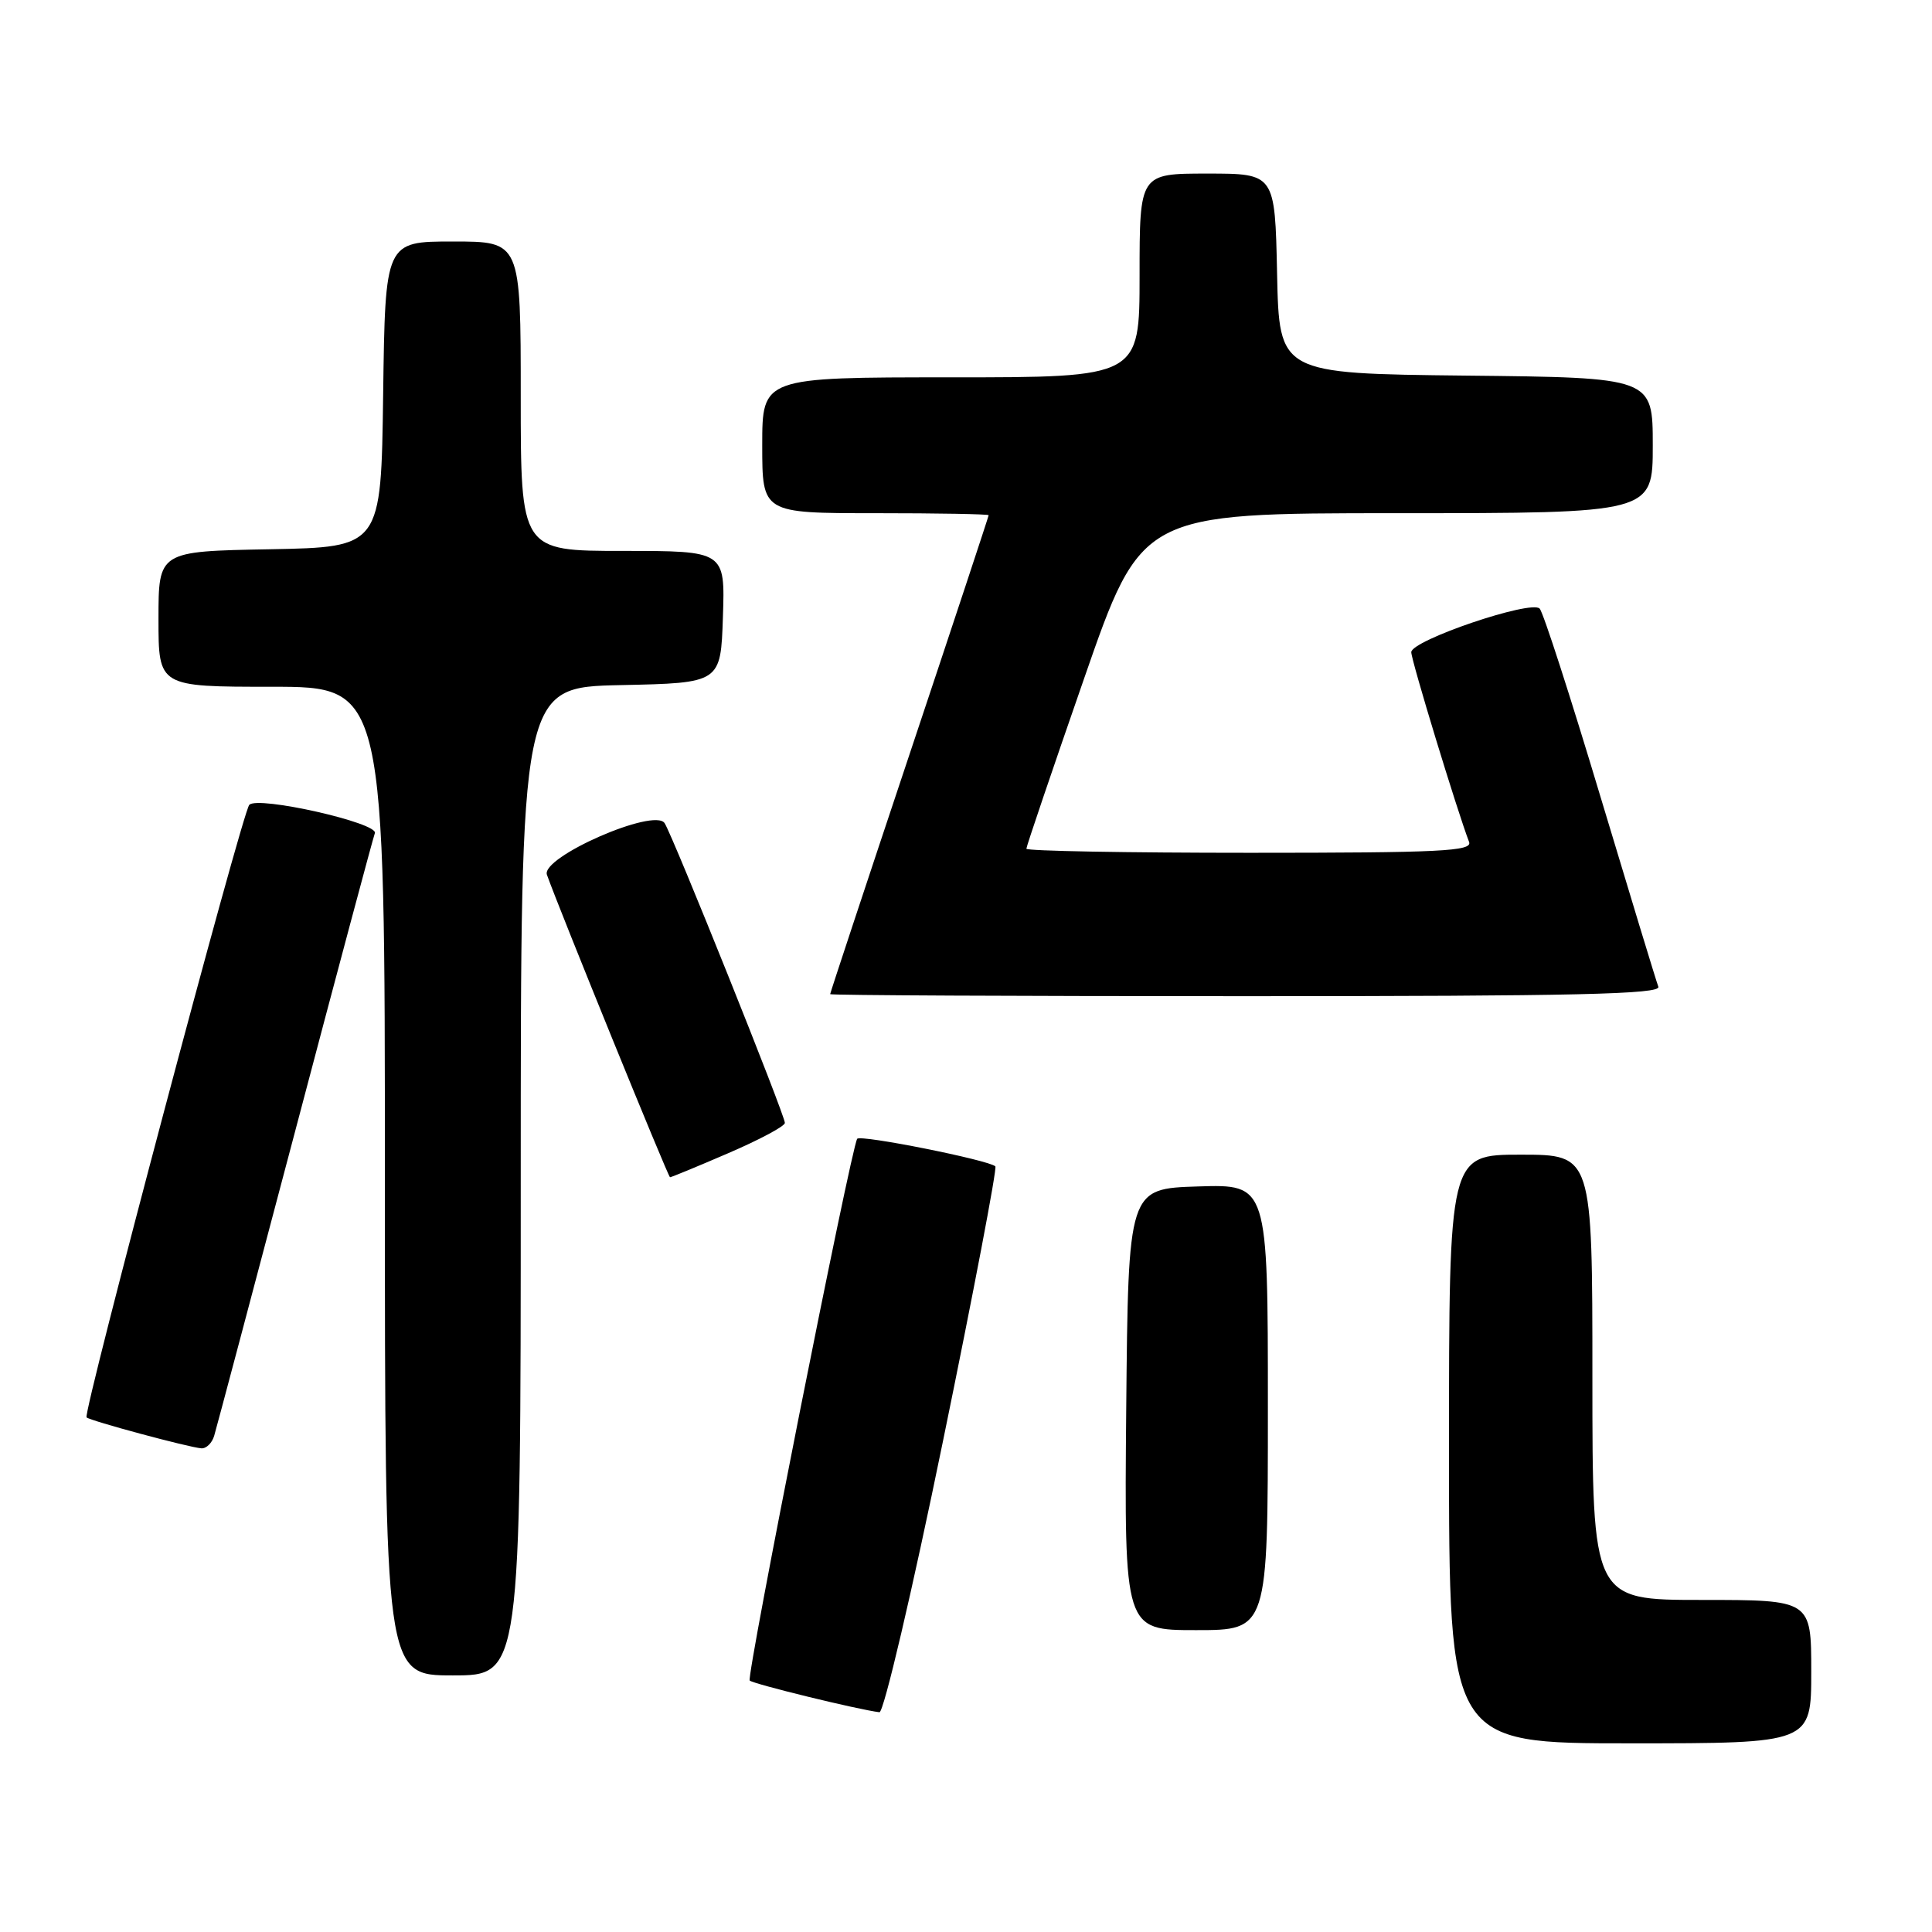 <?xml version="1.0" encoding="UTF-8" standalone="no"?>
<!DOCTYPE svg PUBLIC "-//W3C//DTD SVG 1.1//EN" "http://www.w3.org/Graphics/SVG/1.1/DTD/svg11.dtd" >
<svg xmlns="http://www.w3.org/2000/svg" xmlns:xlink="http://www.w3.org/1999/xlink" version="1.1" viewBox="0 0 256 256">
 <g >
 <path fill="currentColor"
d=" M 240.00 221.50 C 240.00 212.00 240.00 212.00 225.50 212.00 C 211.00 212.00 211.00 212.00 211.00 182.50 C 211.00 153.00 211.00 153.00 201.50 153.00 C 192.00 153.00 192.00 153.00 192.00 192.00 C 192.00 231.00 192.00 231.00 216.00 231.00 C 240.00 231.00 240.00 231.00 240.00 221.50 Z  M 124.94 191.00 C 129.01 171.20 132.13 154.80 131.89 154.55 C 131.05 153.72 113.93 150.30 113.58 150.90 C 112.72 152.37 98.87 222.20 99.34 222.68 C 99.81 223.14 113.76 226.55 116.53 226.88 C 117.09 226.95 120.86 210.90 124.94 191.00 Z  M 69.00 156.53 C 69.00 91.06 69.00 91.06 82.25 90.78 C 95.50 90.50 95.50 90.50 95.79 81.75 C 96.08 73.00 96.08 73.00 82.54 73.00 C 69.00 73.00 69.00 73.00 69.00 52.50 C 69.00 32.00 69.00 32.00 60.02 32.00 C 51.04 32.00 51.04 32.00 50.77 52.25 C 50.50 72.50 50.50 72.50 35.75 72.78 C 21.00 73.05 21.00 73.05 21.00 82.03 C 21.00 91.00 21.00 91.00 36.00 91.00 C 51.00 91.00 51.00 91.00 51.00 156.50 C 51.00 222.00 51.00 222.00 60.00 222.00 C 69.00 222.00 69.00 222.00 69.00 156.53 Z  M 168.00 186.46 C 168.00 156.92 168.00 156.92 158.75 157.21 C 149.50 157.50 149.50 157.50 149.23 186.75 C 148.97 216.00 148.97 216.00 158.48 216.00 C 168.00 216.00 168.00 216.00 168.00 186.46 Z  M 28.38 190.25 C 28.67 189.29 33.48 171.18 39.08 150.00 C 44.67 128.82 49.44 111.01 49.67 110.40 C 50.19 109.05 34.14 105.42 33.03 106.65 C 32.08 107.69 10.94 187.28 11.47 187.81 C 11.92 188.26 24.99 191.78 26.68 191.91 C 27.33 191.96 28.10 191.21 28.38 190.25 Z  M 96.53 152.79 C 100.64 151.02 104.00 149.23 104.00 148.79 C 104.00 147.75 89.22 110.90 88.07 109.08 C 86.74 106.97 71.65 113.58 72.47 115.91 C 74.14 120.60 88.54 155.99 88.78 155.99 C 88.94 156.00 92.43 154.56 96.53 152.79 Z  M 219.74 130.75 C 219.47 130.06 216.02 118.70 212.05 105.50 C 208.09 92.30 204.48 81.11 204.01 80.64 C 202.87 79.46 187.00 84.85 187.00 86.42 C 187.00 87.49 193.07 107.41 194.66 111.56 C 195.13 112.79 190.95 113.00 165.61 113.00 C 149.32 113.00 136.00 112.76 136.00 112.46 C 136.00 112.16 139.43 102.04 143.63 89.96 C 151.25 68.00 151.25 68.00 185.13 68.00 C 219.00 68.00 219.00 68.00 219.00 59.02 C 219.00 50.03 219.00 50.03 194.25 49.77 C 169.50 49.50 169.50 49.50 169.22 36.25 C 168.94 23.00 168.94 23.00 159.97 23.00 C 151.00 23.00 151.00 23.00 151.00 36.50 C 151.00 50.00 151.00 50.00 126.00 50.00 C 101.00 50.00 101.00 50.00 101.00 59.00 C 101.00 68.00 101.00 68.00 116.00 68.00 C 124.25 68.00 131.00 68.12 131.00 68.27 C 131.00 68.42 126.28 82.69 120.50 100.00 C 114.72 117.31 110.00 131.58 110.00 131.73 C 110.00 131.88 134.80 132.00 165.11 132.00 C 208.78 132.00 220.11 131.74 219.74 130.75 Z "/>
</g>
</svg>